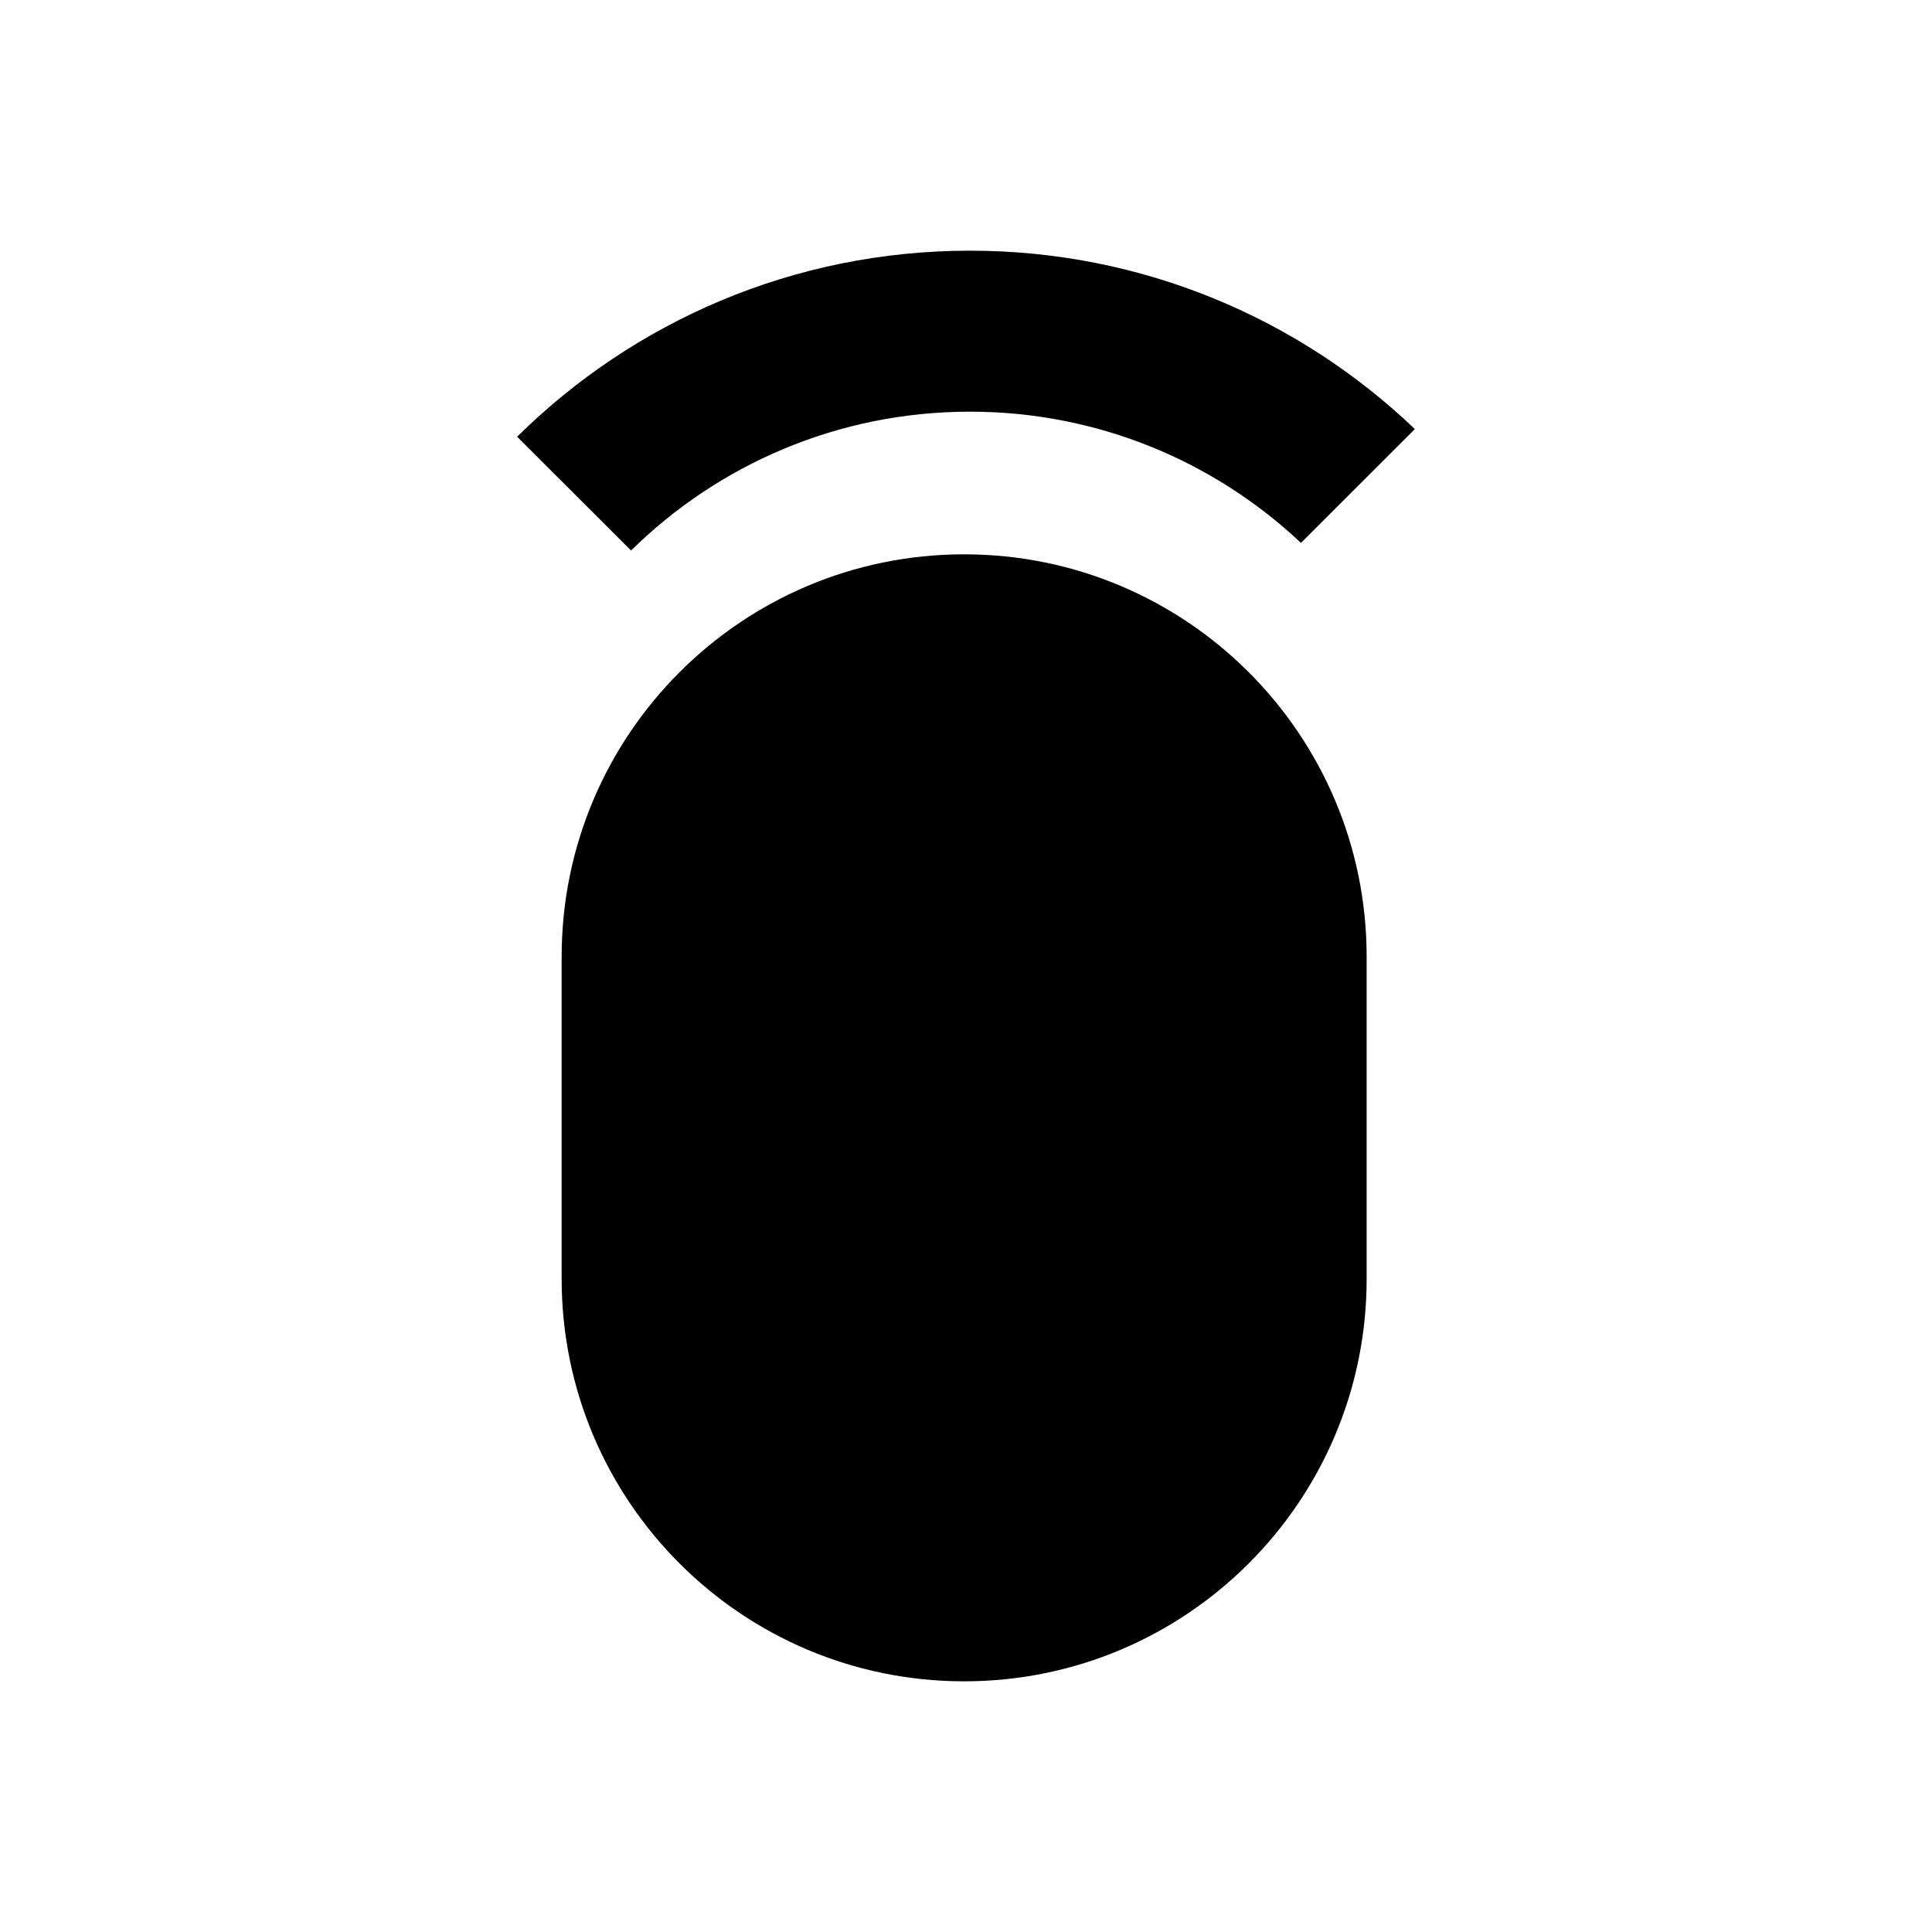 <svg xmlns="http://www.w3.org/2000/svg" viewBox="0 0 24 24" fill="none">
<path d="M12.049 3.114C14.193 3.114 16.139 3.957 17.576 5.33L16.161 6.744C15.087 5.733 13.64 5.114 12.049 5.114C10.409 5.114 8.922 5.772 7.839 6.839L6.424 5.425C7.87 3.996 9.856 3.114 12.049 3.114Z" fill="currentColor"/>
<path d="M10.977 11.886C10.977 11.334 11.424 10.886 11.977 10.886C12.529 10.886 12.977 11.334 12.977 11.886V13.886H10.977V11.886Z" fill="currentColor"/>
<path fillRule="evenodd" clipRule="evenodd" d="M11.977 6.886C9.215 6.886 6.977 9.125 6.977 11.886V15.886C6.977 18.647 9.215 20.886 11.977 20.886C14.738 20.886 16.977 18.647 16.977 15.886V11.886C16.977 9.125 14.738 6.886 11.977 6.886ZM14.977 15.886V11.886C14.977 10.229 13.633 8.886 11.977 8.886C10.32 8.886 8.977 10.229 8.977 11.886V15.886C8.977 17.543 10.32 18.886 11.977 18.886C13.633 18.886 14.977 17.543 14.977 15.886Z" fill="currentColor"/>
</svg>